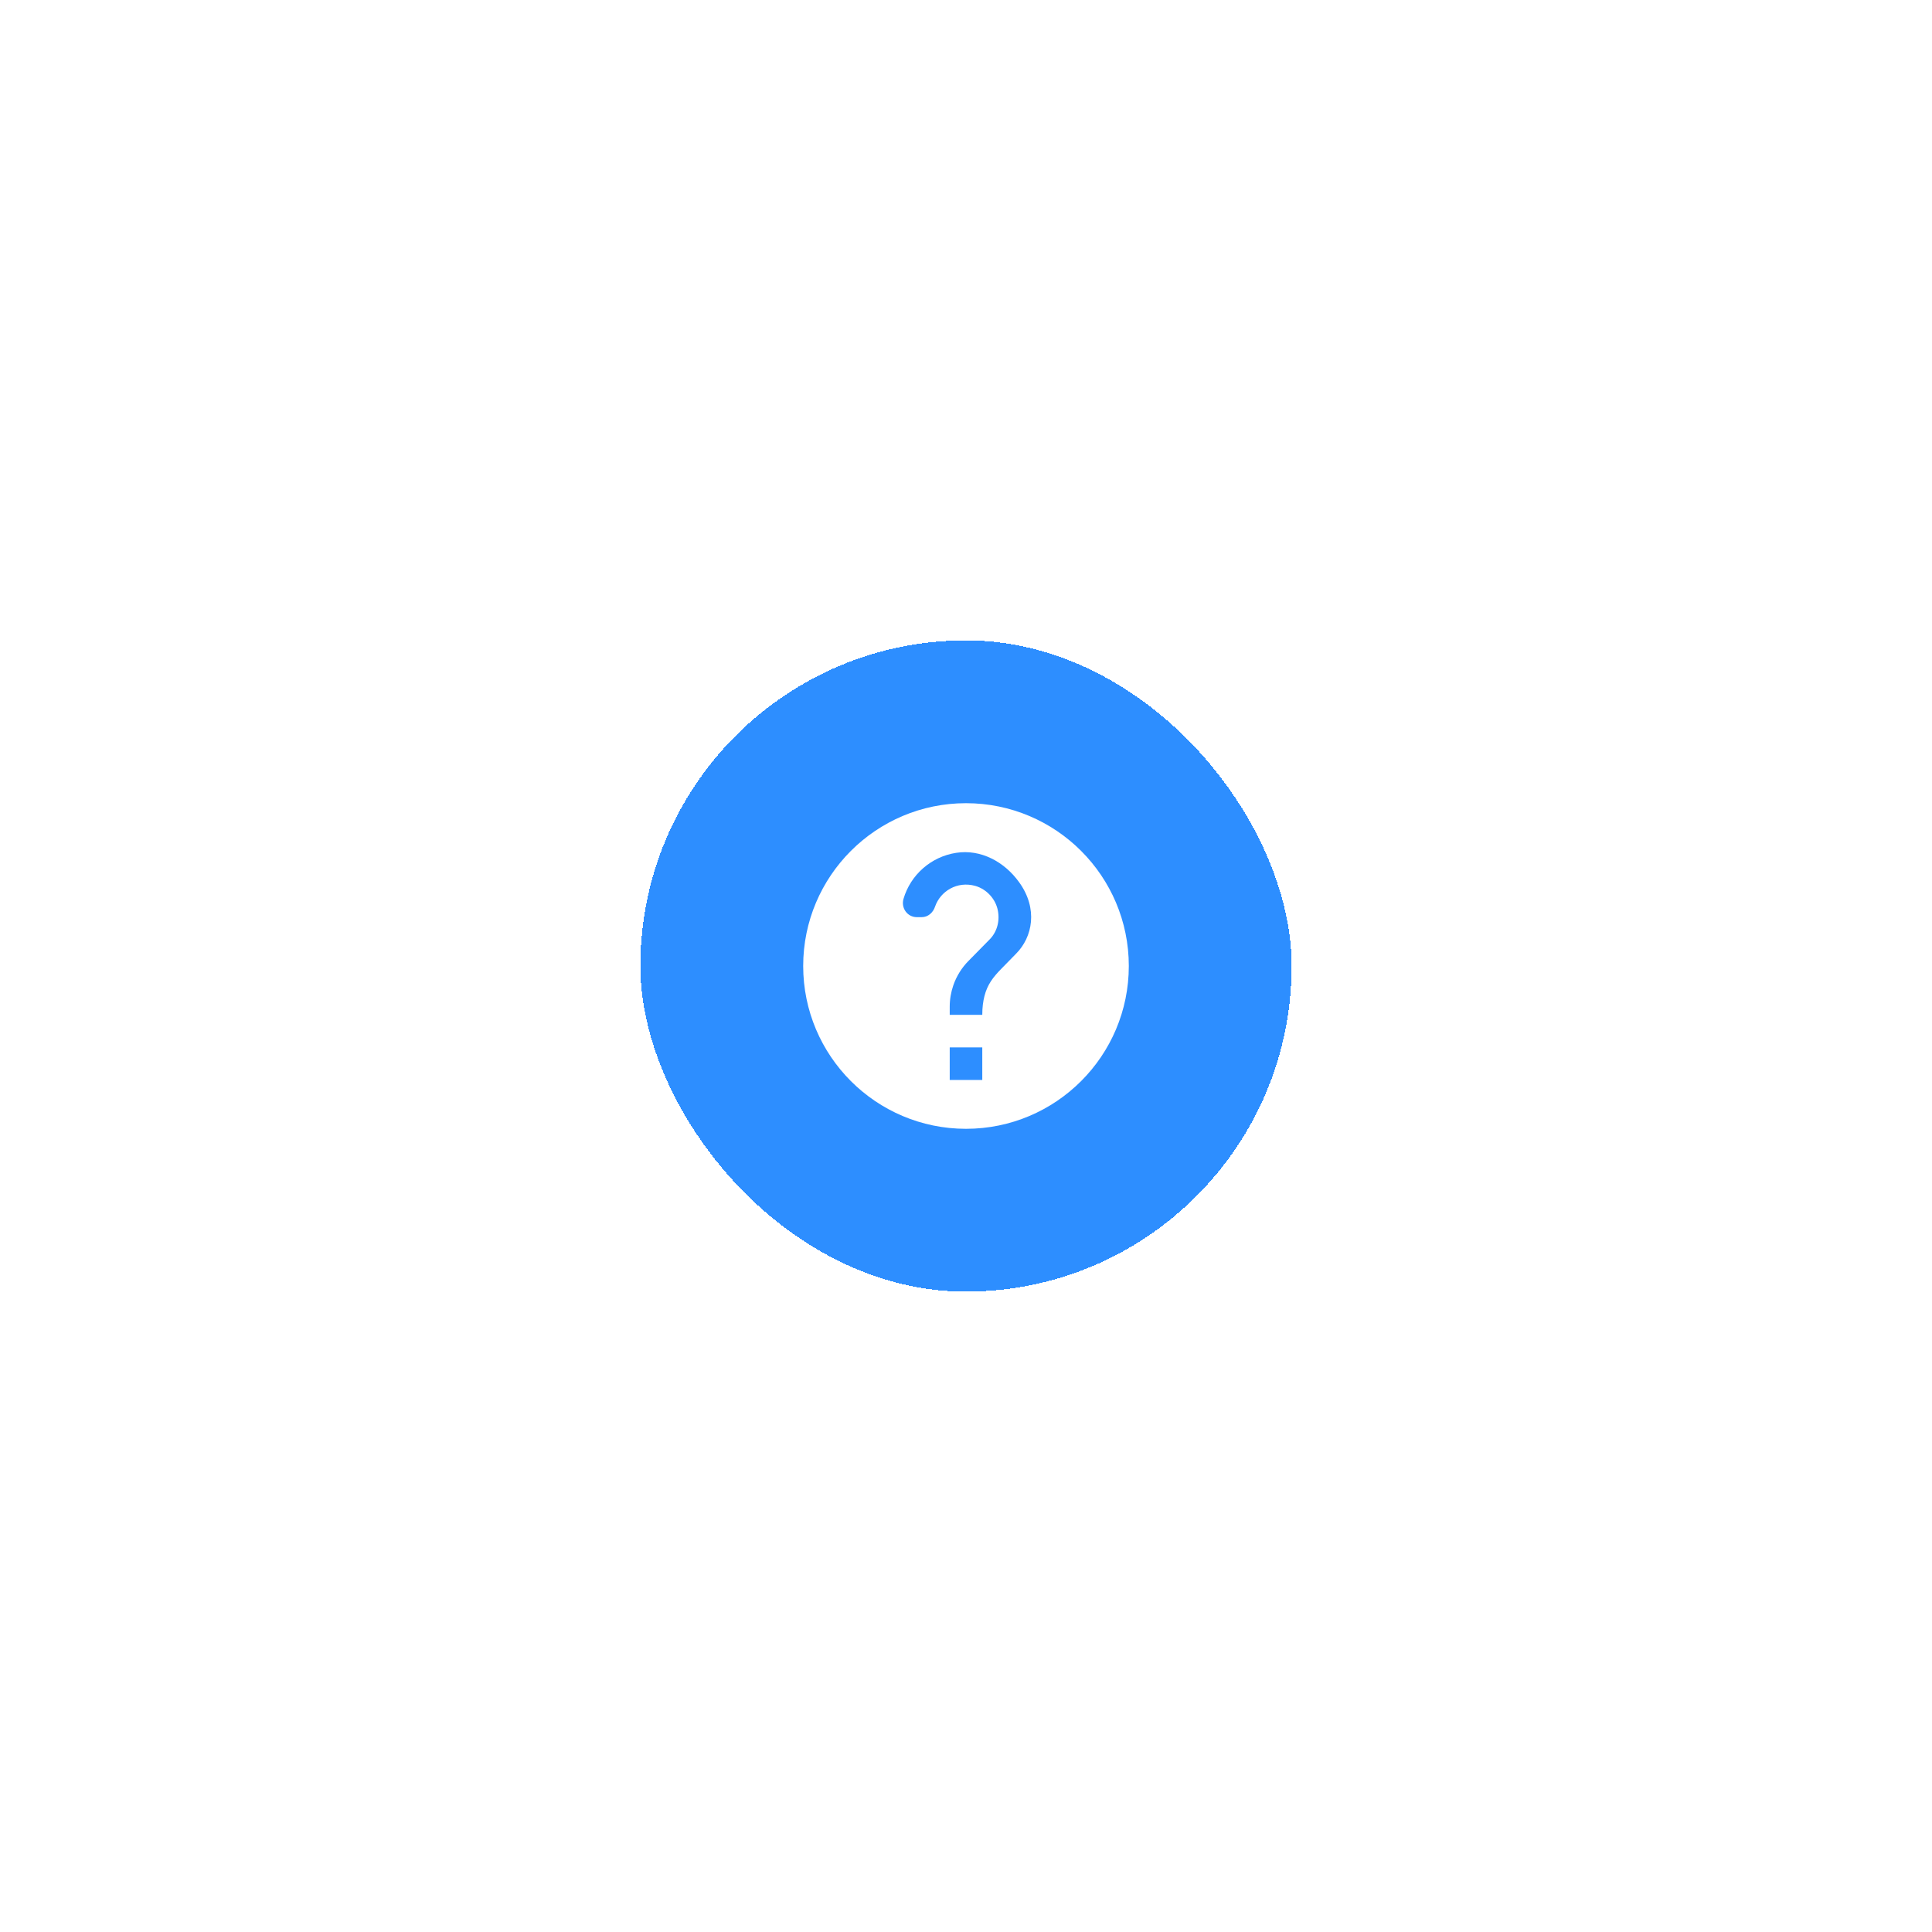 <svg width="178" height="178" viewBox="0 0 178 178" fill="none" xmlns="http://www.w3.org/2000/svg">
<g filter="url(#filter0_d_51_1411)">
<rect x="46" y="41" width="60" height="60" rx="30" fill="#2D8EFF" shape-rendering="crispEdges"/>
<path d="M76 56C67.72 56 61 62.72 61 71C61 79.28 67.72 86 76 86C84.28 86 91 79.28 91 71C91 62.72 84.28 56 76 56ZM77.5 81.5H74.5V78.5H77.5V81.5ZM80.605 69.875L79.255 71.255C78.505 72.02 77.965 72.71 77.695 73.79C77.575 74.27 77.5 74.81 77.5 75.5H74.5V74.75C74.5 74.06 74.62 73.4 74.83 72.785C75.13 71.915 75.625 71.135 76.255 70.505L78.115 68.615C78.805 67.955 79.135 66.965 78.94 65.915C78.745 64.835 77.905 63.92 76.855 63.62C75.19 63.155 73.645 64.1 73.15 65.525C72.97 66.08 72.505 66.5 71.92 66.5H71.47C70.6 66.5 70 65.66 70.24 64.82C70.885 62.615 72.76 60.935 75.085 60.575C77.365 60.215 79.54 61.4 80.89 63.275C82.66 65.72 82.135 68.345 80.605 69.875Z" fill="white"/>
</g>
<defs>
<filter id="filter0_d_51_1411" x="0" y="0" width="178" height="178" filterUnits="userSpaceOnUse" color-interpolation-filters="sRGB">
<feFlood flood-opacity="0" result="BackgroundImageFix"/>
<feColorMatrix in="SourceAlpha" type="matrix" values="0 0 0 0 0 0 0 0 0 0 0 0 0 0 0 0 0 0 127 0" result="hardAlpha"/>
<feOffset dx="13" dy="18"/>
<feGaussianBlur stdDeviation="29.5"/>
<feComposite in2="hardAlpha" operator="out"/>
<feColorMatrix type="matrix" values="0 0 0 0 0.176 0 0 0 0 0.192 0 0 0 0 0.275 0 0 0 0.05 0"/>
<feBlend mode="normal" in2="BackgroundImageFix" result="effect1_dropShadow_51_1411"/>
<feBlend mode="normal" in="SourceGraphic" in2="effect1_dropShadow_51_1411" result="shape"/>
</filter>
</defs>
</svg>
